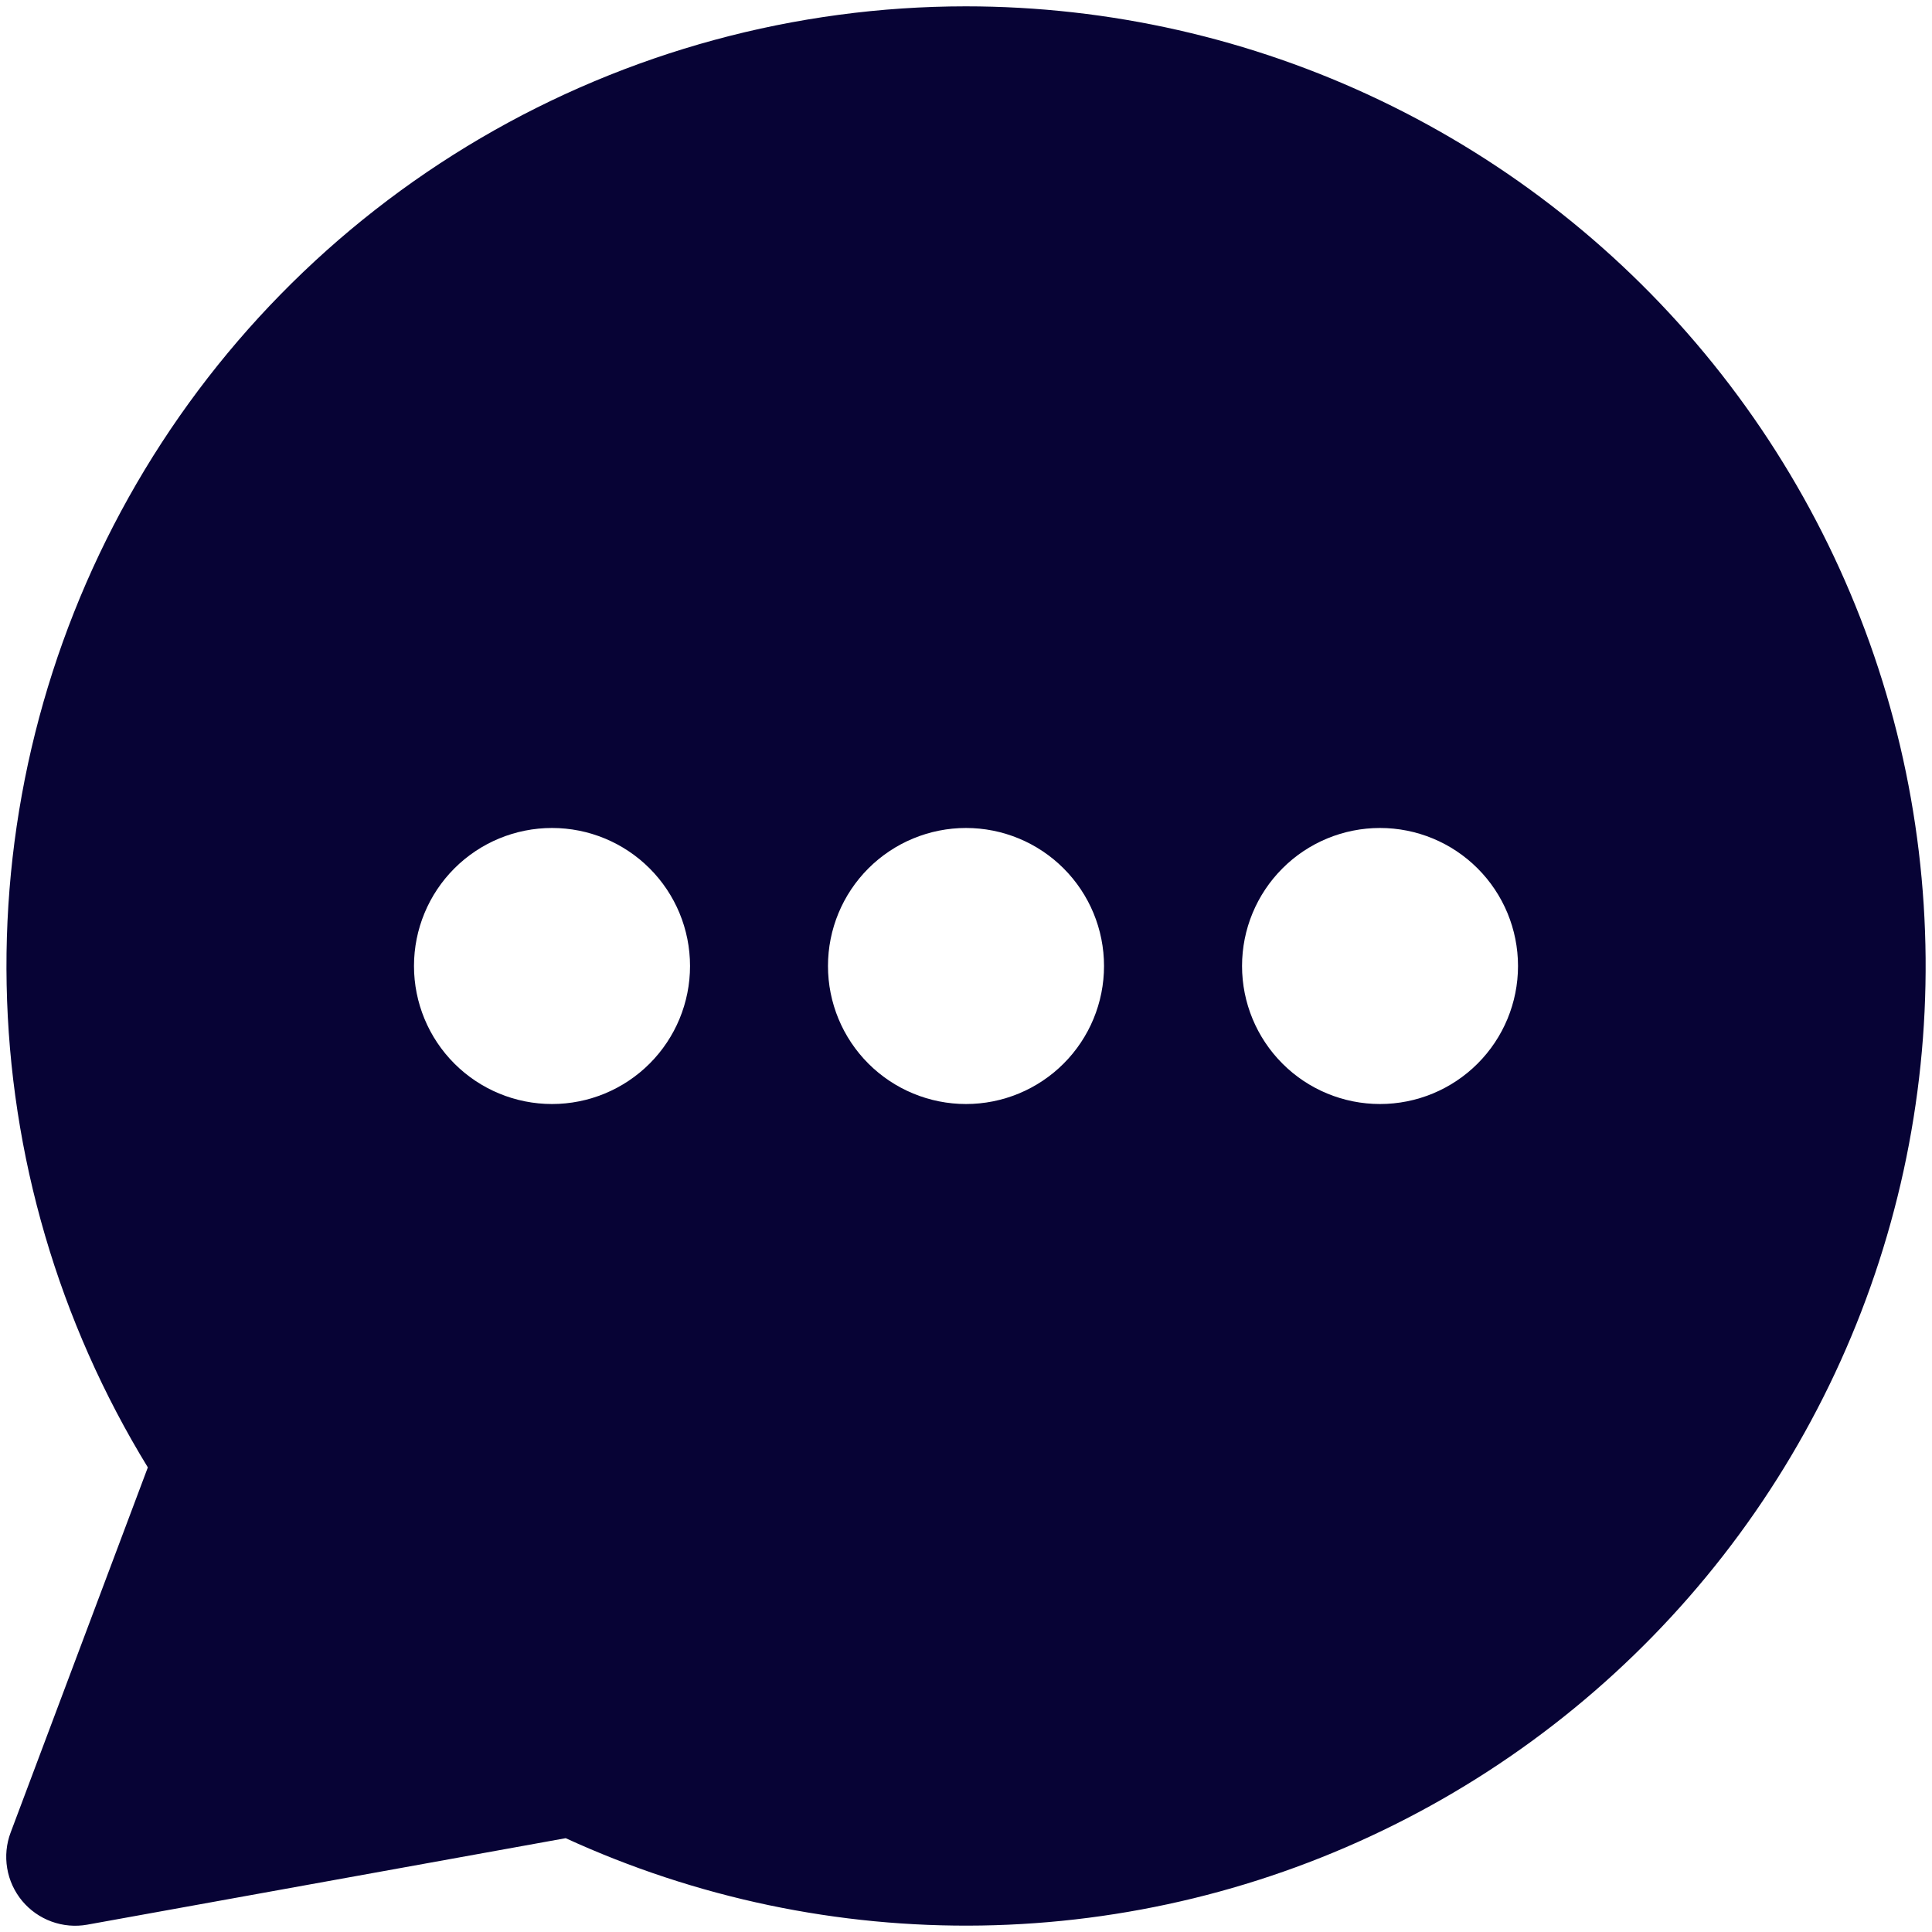 <svg width="25" height="25" viewBox="0 0 25 25" fill="none" xmlns="http://www.w3.org/2000/svg">
<g clip-path="url(#clip0_556_2)">
<path fill-rule="evenodd" clip-rule="evenodd" d="M12.496 0.082C14.352 0.082 16.185 0.497 17.859 1.298C19.534 2.099 21.007 3.265 22.171 4.711C23.335 6.156 24.161 7.844 24.587 9.651C25.012 11.457 25.028 13.336 24.632 15.15C24.236 16.963 23.439 18.664 22.298 20.129C21.158 21.593 19.704 22.784 18.043 23.612C16.382 24.441 14.557 24.886 12.701 24.916C10.845 24.946 9.007 24.56 7.32 23.786L1.13 24.905C0.975 24.933 0.815 24.919 0.667 24.865C0.519 24.811 0.388 24.719 0.287 24.598C0.186 24.476 0.119 24.331 0.093 24.175C0.067 24.02 0.082 23.86 0.138 23.712L1.913 18.988C0.76 17.106 0.129 14.951 0.086 12.744C0.042 10.538 0.588 8.36 1.666 6.434C2.744 4.508 4.315 2.905 6.219 1.788C8.123 0.672 10.29 0.083 12.496 0.082ZM8.929 12.5C8.929 12.974 8.741 13.428 8.406 13.763C8.071 14.098 7.617 14.286 7.143 14.286C6.669 14.286 6.215 14.098 5.88 13.763C5.545 13.428 5.357 12.974 5.357 12.5C5.357 12.026 5.545 11.572 5.88 11.237C6.215 10.902 6.669 10.714 7.143 10.714C7.617 10.714 8.071 10.902 8.406 11.237C8.741 11.572 8.929 12.026 8.929 12.5ZM12.5 14.286C12.974 14.286 13.428 14.098 13.763 13.763C14.098 13.428 14.286 12.974 14.286 12.5C14.286 12.026 14.098 11.572 13.763 11.237C13.428 10.902 12.974 10.714 12.5 10.714C12.027 10.714 11.572 10.902 11.237 11.237C10.902 11.572 10.714 12.026 10.714 12.5C10.714 12.974 10.902 13.428 11.237 13.763C11.572 14.098 12.027 14.286 12.5 14.286ZM17.857 14.286C18.331 14.286 18.785 14.098 19.12 13.763C19.455 13.428 19.643 12.974 19.643 12.5C19.643 12.026 19.455 11.572 19.12 11.237C18.785 10.902 18.331 10.714 17.857 10.714C17.384 10.714 16.929 10.902 16.595 11.237C16.26 11.572 16.072 12.026 16.072 12.5C16.072 12.974 16.26 13.428 16.595 13.763C16.929 14.098 17.384 14.286 17.857 14.286Z" fill="#070335"/>
</g>
<defs>
<clipPath id="clip0_556_2">
<rect width="25" height="25" fill="white"/>
</clipPath>
</defs>
</svg>
